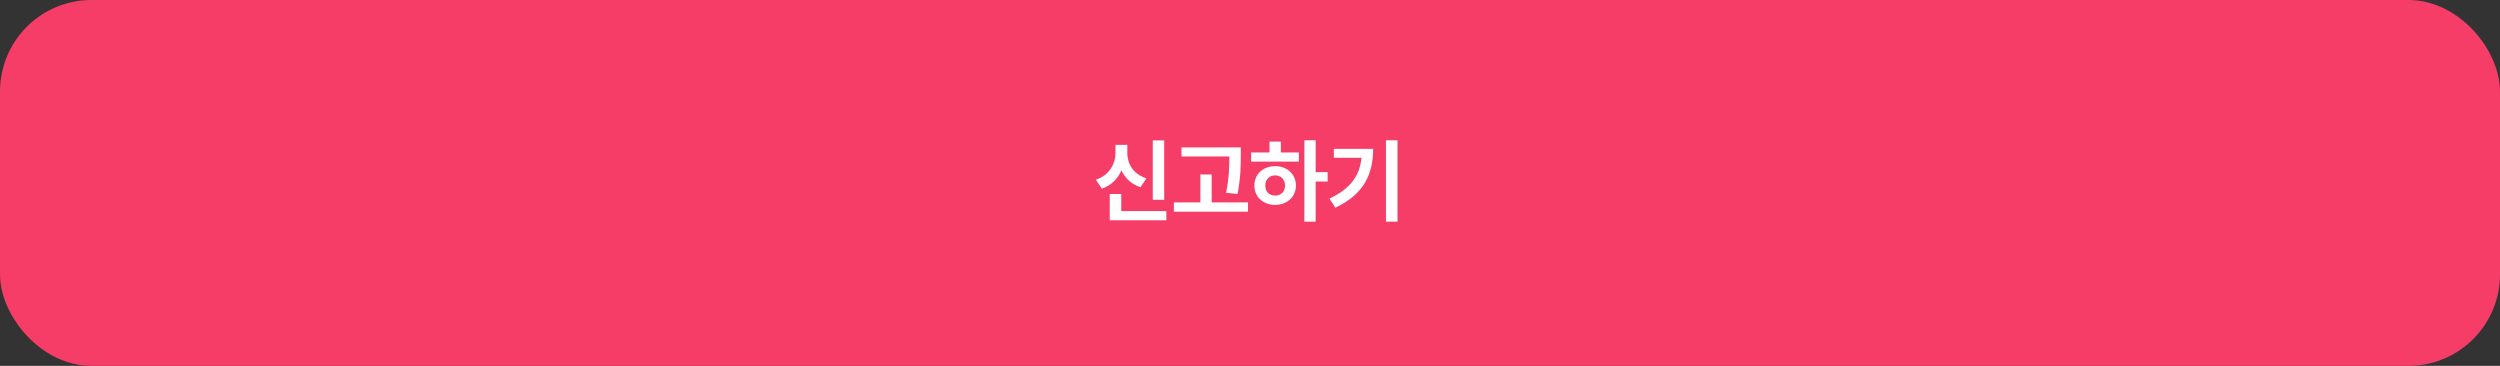 <svg width="328" height="48" viewBox="0 0 328 48" fill="none" xmlns="http://www.w3.org/2000/svg">
<rect x="0" y="0" width="328" height="48" fill="#333333" stroke="none"/>
<rect x="0.5" y="0.5" width="327" height="47" rx="11.5" fill="#F63D68"/>
<path d="M151.244 18.424H152.744V26.21H151.244V18.424ZM147.134 22.352C146.657 23.45 145.804 24.329 144.557 24.756L143.778 23.575C145.572 22.974 146.347 21.49 146.351 20.036V19.008H147.901V20.036C147.892 21.453 148.651 22.833 150.403 23.392L149.641 24.569C148.435 24.167 147.606 23.372 147.134 22.352ZM147.109 25.452V27.689H153.026V28.895H145.597V25.452H147.109ZM162.368 25.452L160.86 25.294C161.266 23.276 161.286 21.776 161.295 20.525H155.013V19.336H162.795V20.347C162.791 21.681 162.791 23.181 162.368 25.452ZM158.974 22.891V26.558H163.739V27.772H154.01V26.558H157.491V22.891H158.974ZM172.613 22.588H174.187V23.819H172.613V29.081H171.134V18.407H172.613V22.588ZM166.559 18.577H168.051V20.003H170.413V21.2H164.143V20.003H166.559V18.577ZM167.305 21.797C168.859 21.797 170.023 22.854 170.027 24.341C170.023 25.833 168.859 26.881 167.305 26.885C165.73 26.881 164.57 25.833 164.574 24.341C164.57 22.854 165.73 21.797 167.305 21.797ZM167.305 25.659C168.051 25.663 168.589 25.17 168.598 24.341C168.589 23.525 168.051 23.019 167.305 23.011C166.551 23.019 166.004 23.525 166.008 24.341C166.004 25.17 166.551 25.663 167.305 25.659ZM181.838 29.081V18.407H183.351V29.081H181.838ZM174.997 19.53H180.156C180.152 22.762 179.017 25.452 175.204 27.25L174.425 26.061C177.177 24.756 178.391 23.073 178.631 20.703H174.997V19.53Z" fill="white"/>
<rect x="0.5" y="0.5" width="327" height="47" rx="11.5" stroke="#F63D68"/>
</svg>
